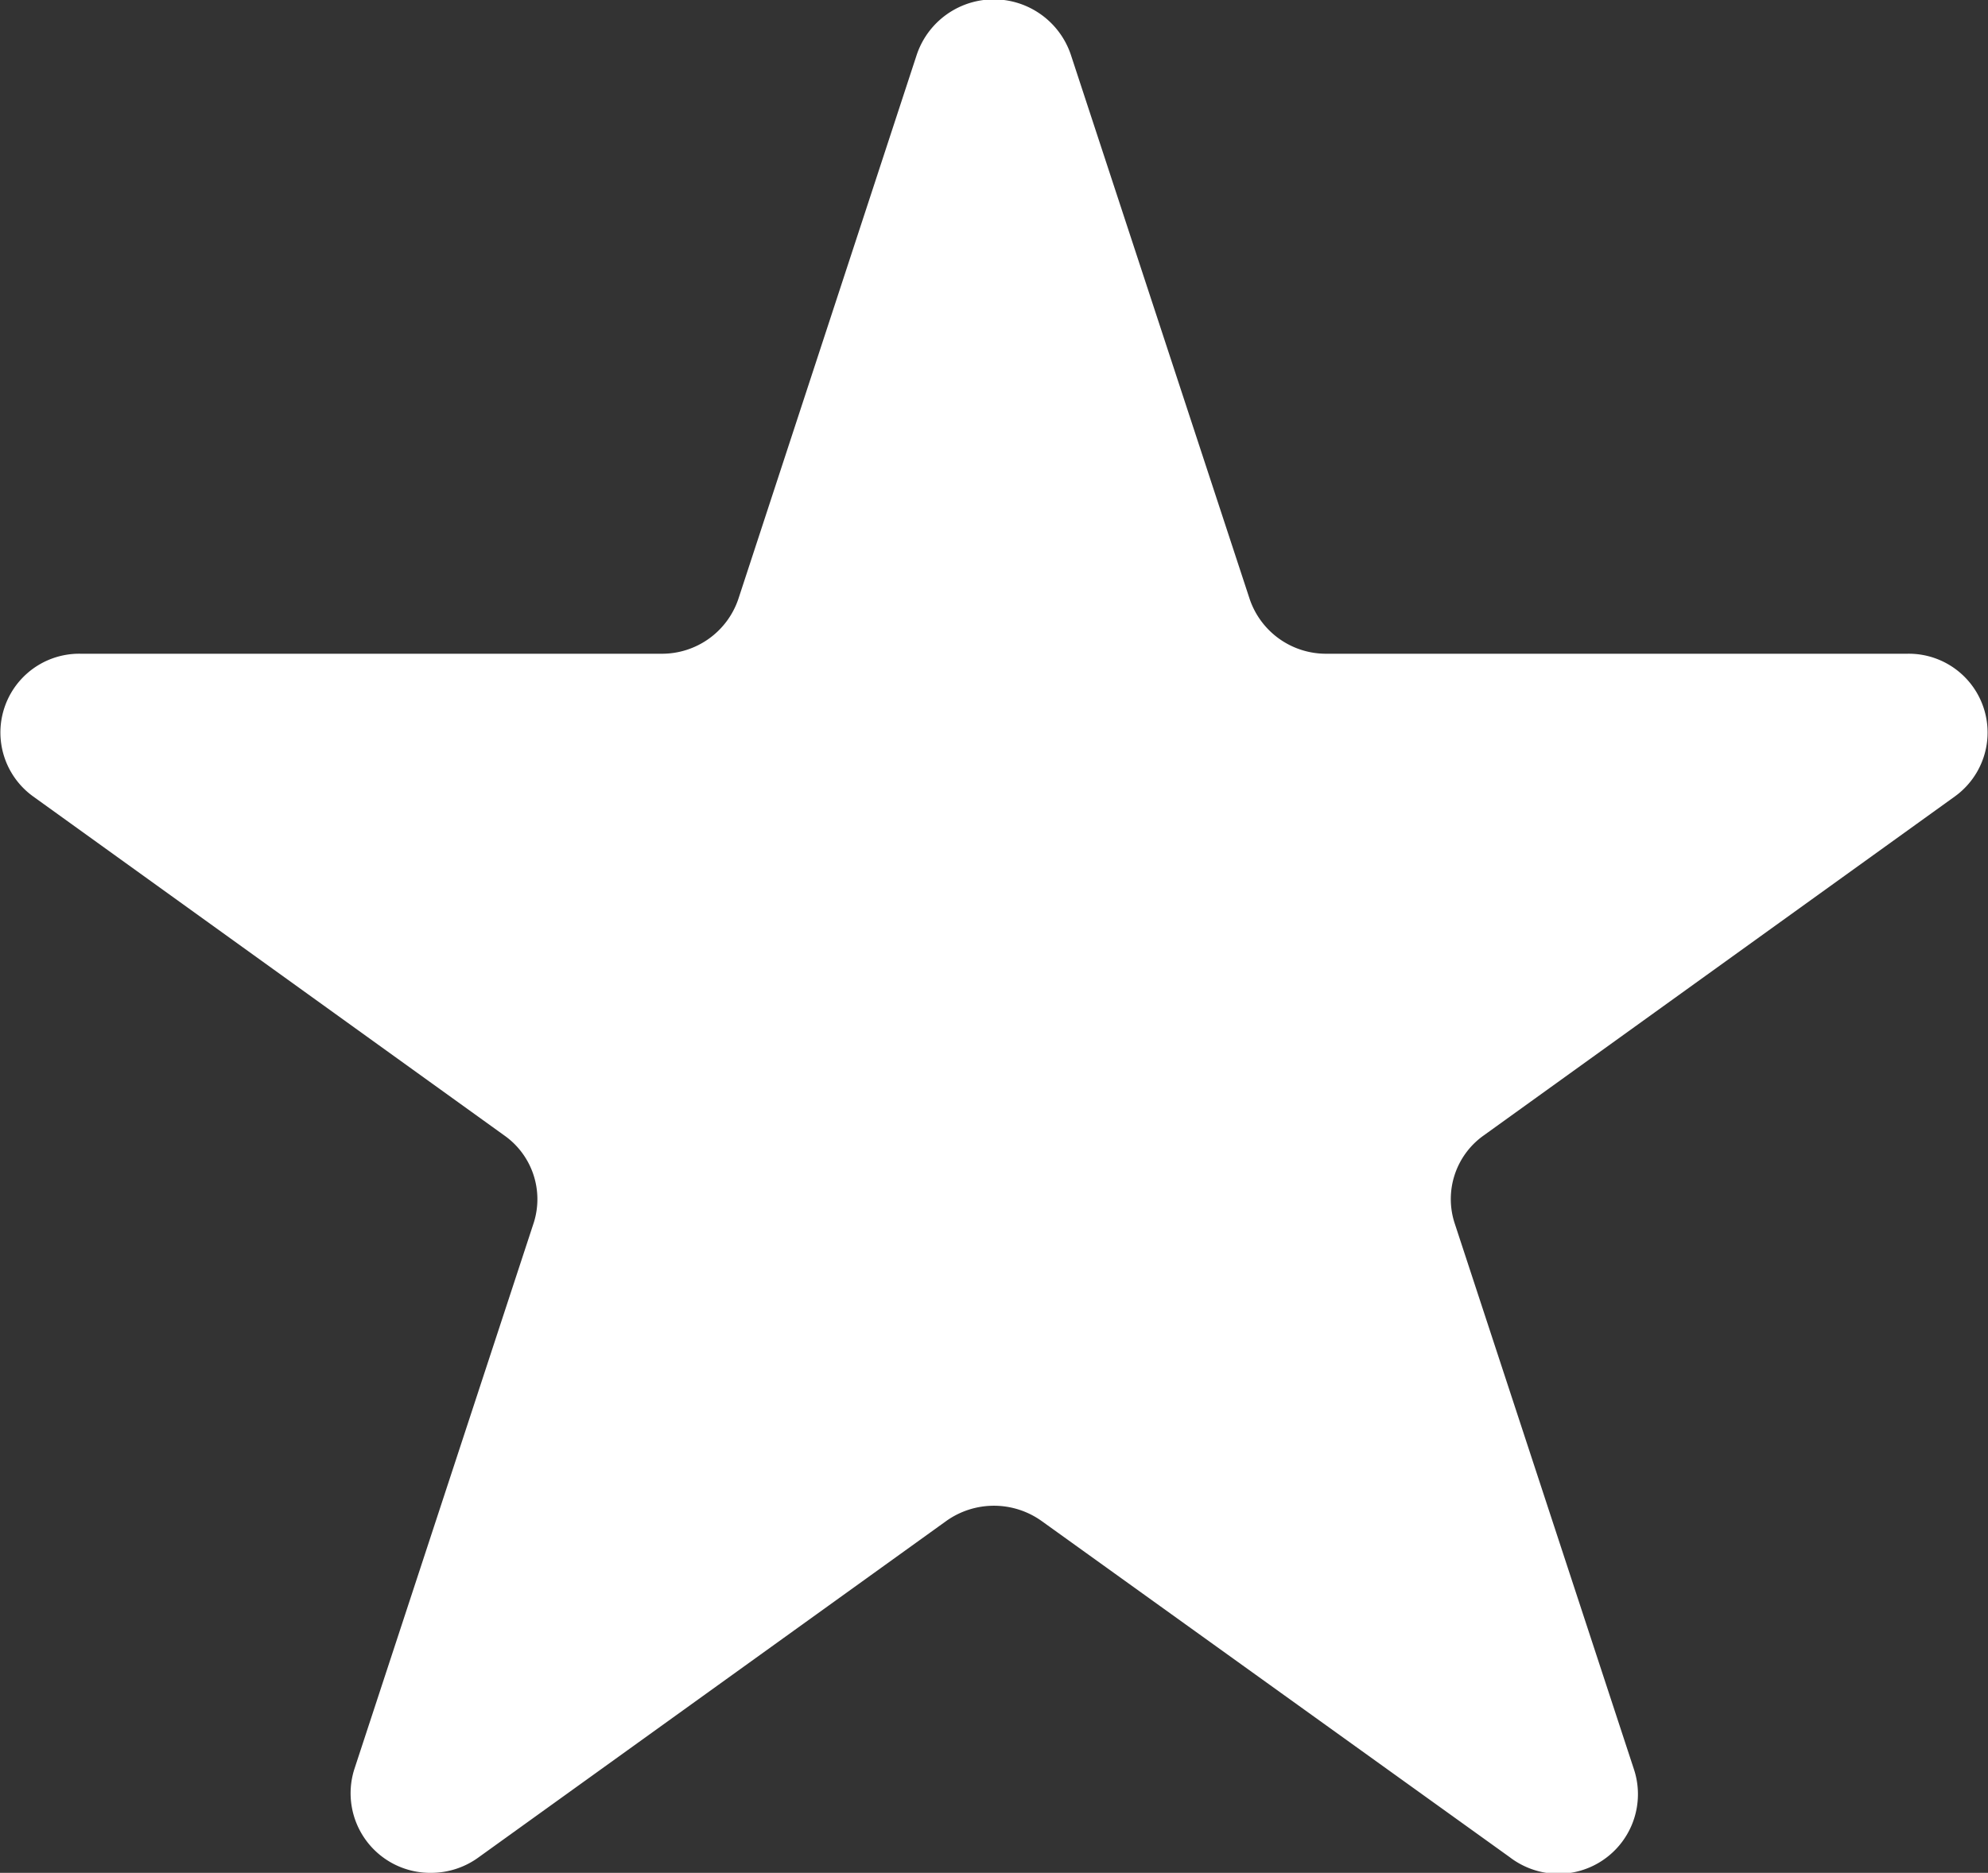<svg xmlns="http://www.w3.org/2000/svg" width="14.529" height="13.691" viewBox="0 0 14.529 13.691"><rect x="0" y="0" width="14.529" height="13.691" fill="#333333" stroke="none"/><defs><style>.a{fill:#fff;}</style></defs><path class="a" d="M11.033,13.576,7.614,11.12a.6.6,0,0,0-.7,0L3.5,13.576a.589.589,0,0,1-.347.115.582.582,0,0,1-.564-.756l1.313-4A.57.57,0,0,0,3.685,8.3L.242,5.822A.576.576,0,0,1,.591,4.779H4.834a.589.589,0,0,0,.562-.4L6.7.4A.594.594,0,0,1,7.826.4L9.133,4.379a.589.589,0,0,0,.562.4h4.243a.576.576,0,0,1,.349,1.043L10.844,8.3a.57.57,0,0,0-.213.642l1.313,4a.582.582,0,0,1-.564.756A.589.589,0,0,1,11.033,13.576Z"/></svg>